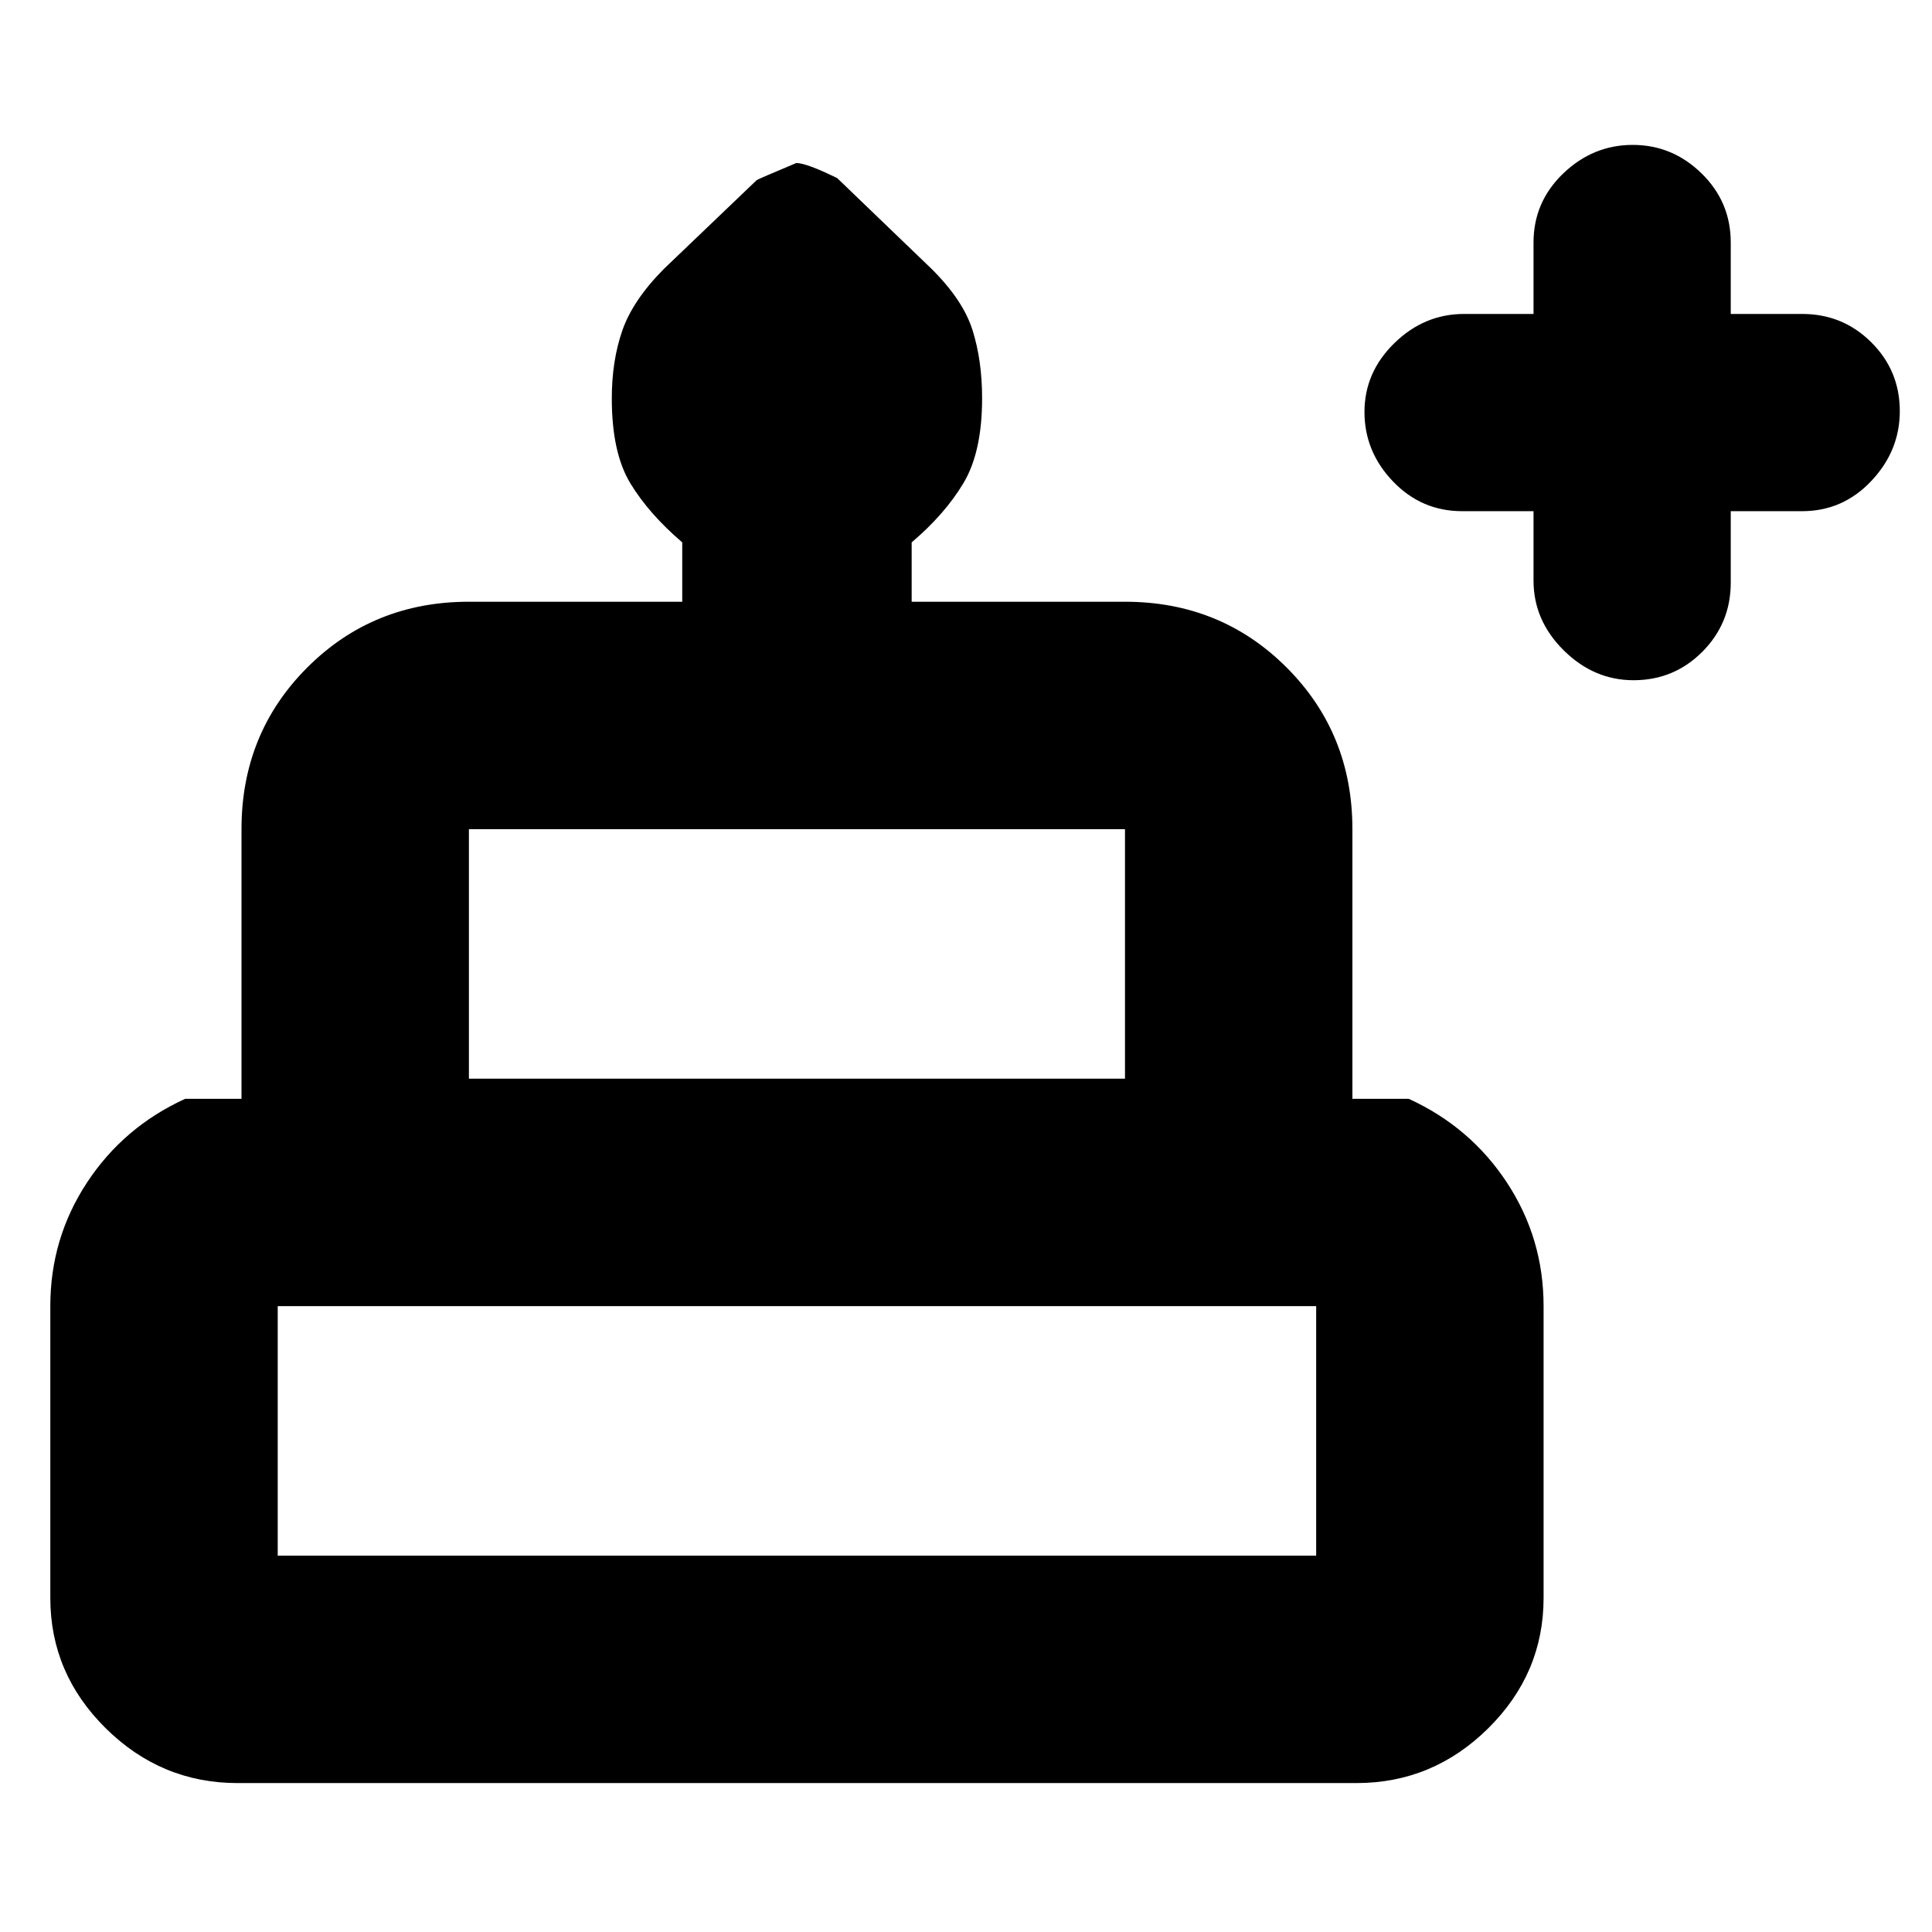 <svg xmlns="http://www.w3.org/2000/svg" height="20" viewBox="0 -960 960 960" width="20"><path d="M762-706h-35.5q-20.17 0-34.34-14.79Q678-735.58 678-755.29t14.85-34.21Q707.7-804 727.5-804H762v-35.5q0-20.17 14.79-34.34Q791.58-888 811.29-888t34.21 14.16Q860-859.67 860-839.5v35.5h35.5q20.17 0 34.34 14.1Q944-775.8 944-755.71 944-736 929.84-721q-14.17 15-34.34 15H860v35.5q0 20.17-14.1 34.34Q831.8-622 811.71-622 792-622 777-636.85t-15-34.65V-706ZM118.07-74q-37.97 0-65.52-27.22Q25-128.45 25-166v-145q0-33.64 18.18-61.32T92-414h28v-134q0-47.64 32.68-80.32Q185.36-661 233-661h106v-29.5q-16.5-14.09-25.75-29.29Q304-735 304-762.02q0-18.76 5.25-33.81t20.64-30.56L376-870.5q.63-.5 19.68-8.5 5.01 0 20.32 7.5l46.72 44.94q15.78 15.56 20.53 30.63 4.75 15.08 4.75 33.87 0 26.61-9.25 42.09Q469.5-704.5 453-690.5v29.5h106q47.64 0 80.32 32.68Q672-595.64 672-548v134h28q30.64 14 48.82 41.68T767-311v145q0 37.55-27.51 64.78Q711.98-74 674-74H118.07ZM233-424h326v-124H233v124Zm-95 237h516v-124H138v124Zm95-237h326-326Zm-95 237h516-516Zm562-237H92h608Z"/></svg>